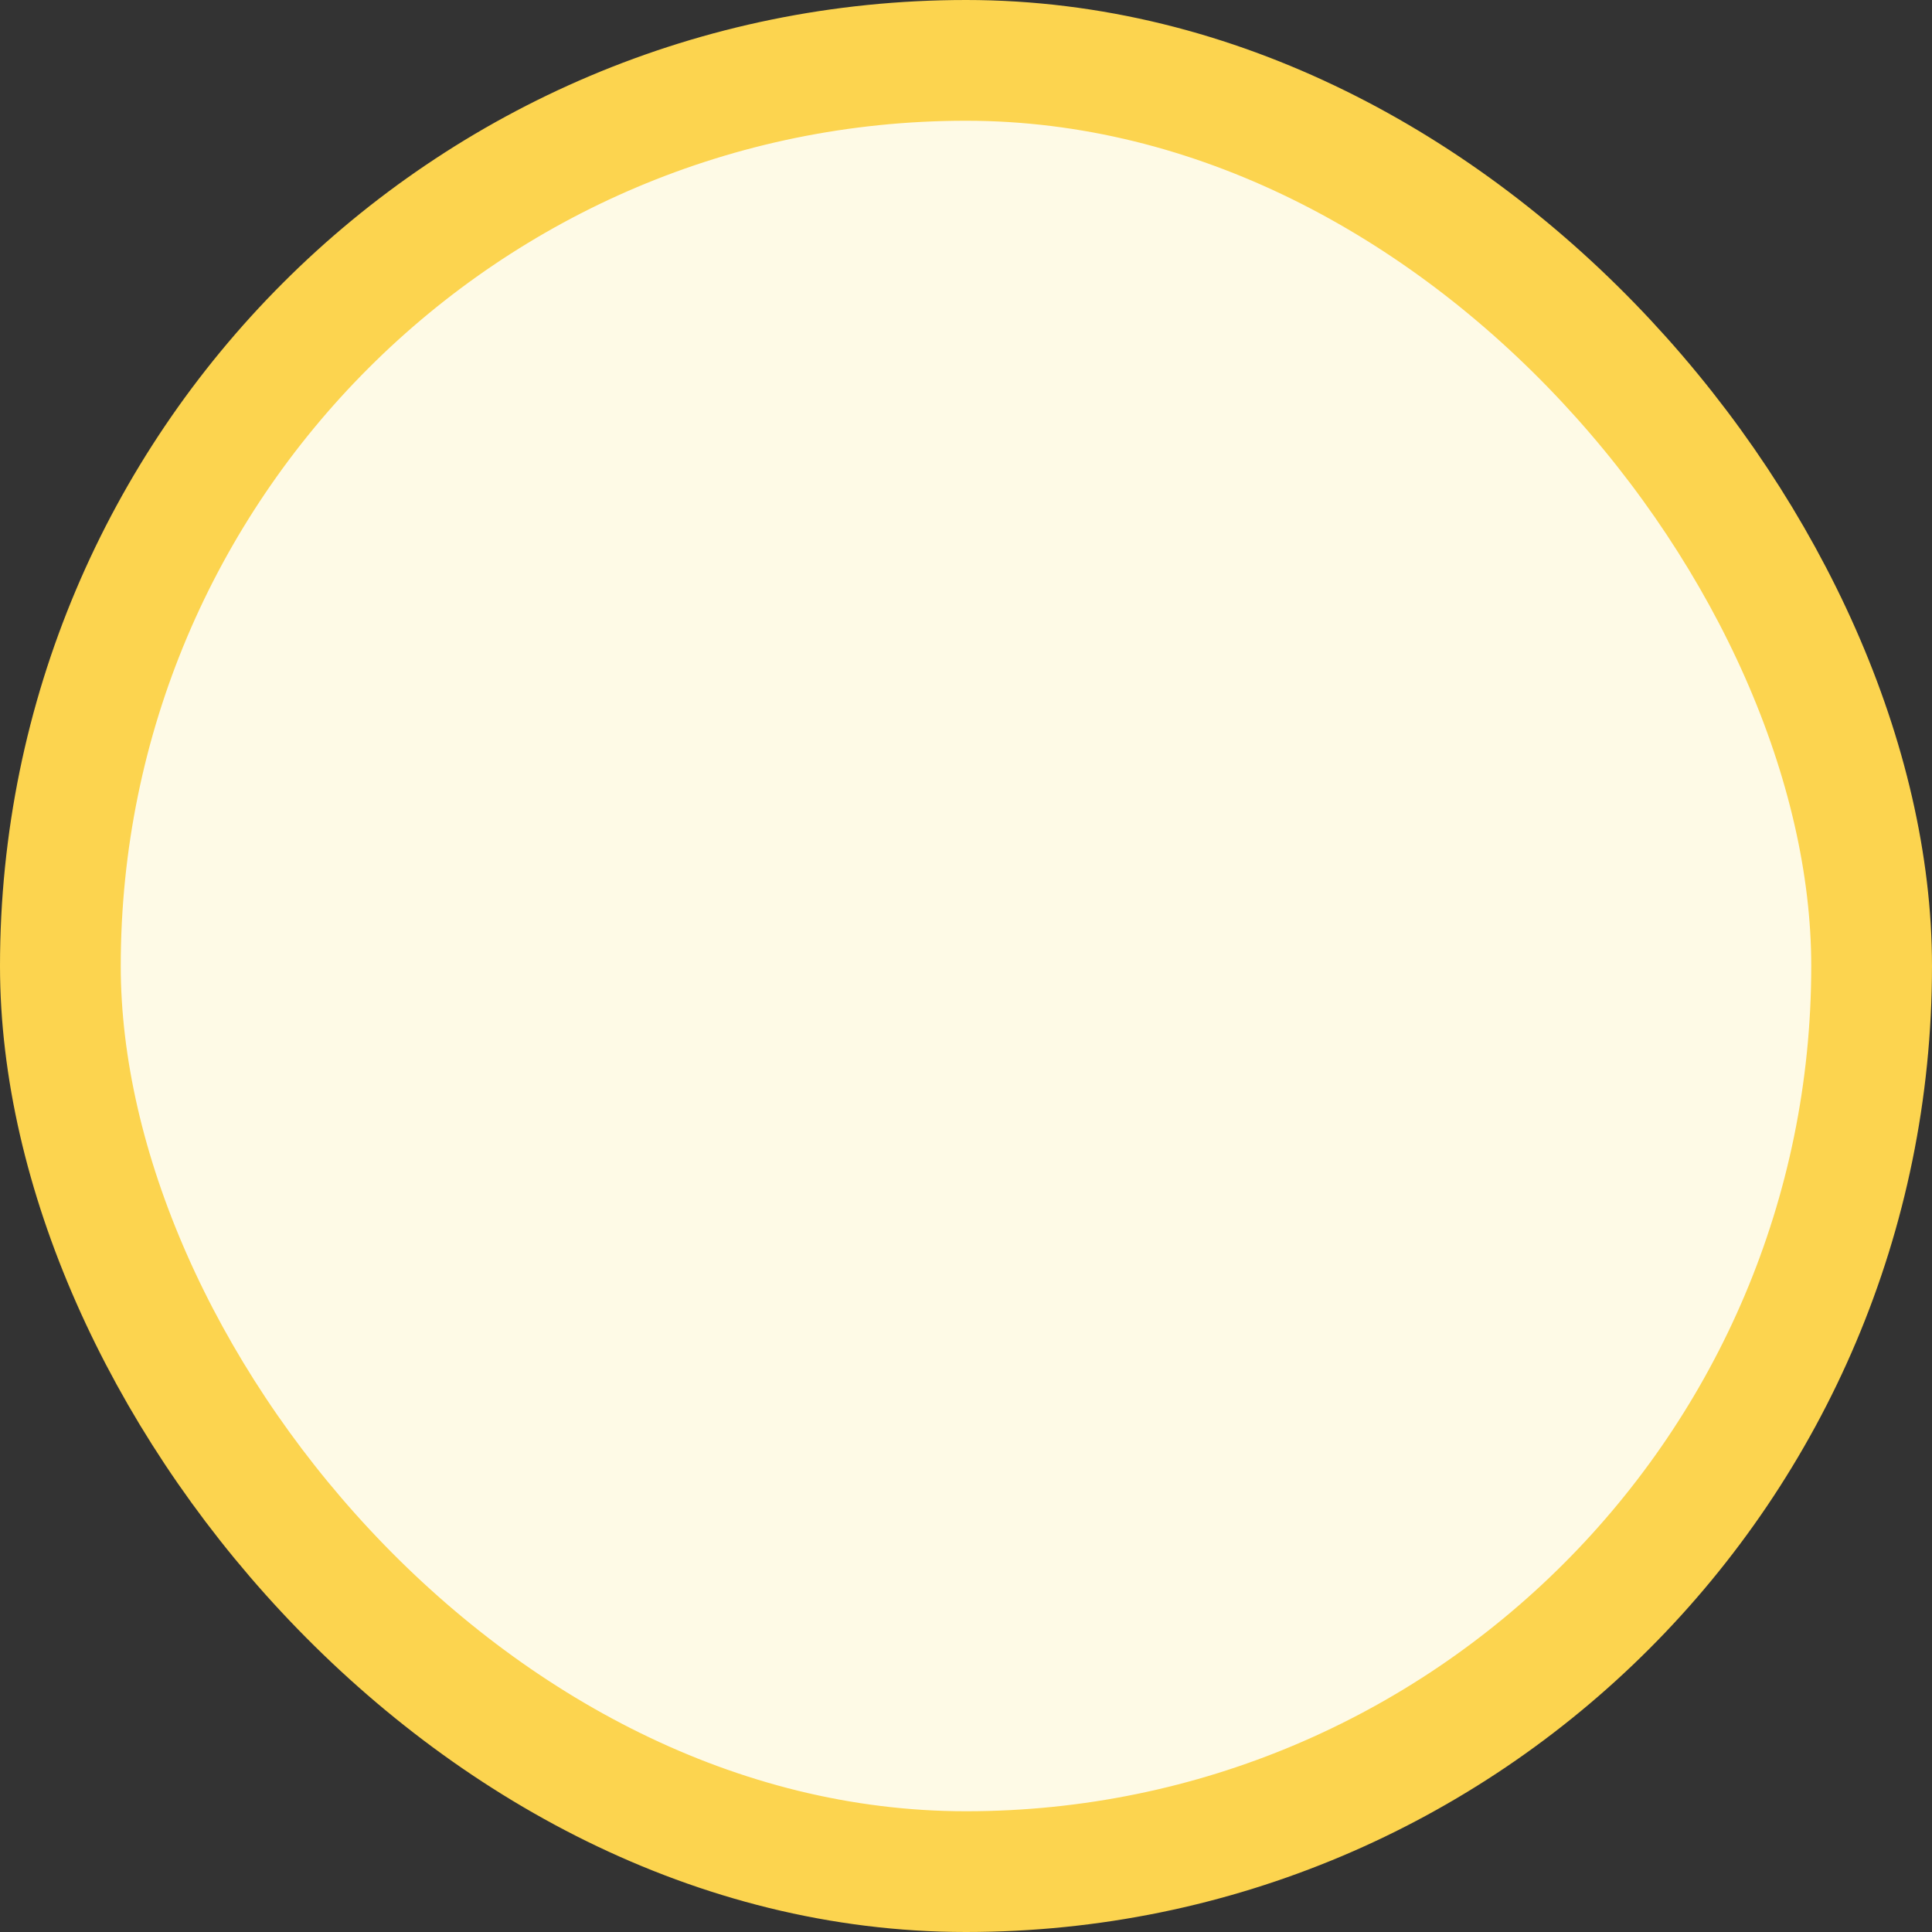 <svg width="16" height="16" viewBox="0 0 16 16" fill="none" xmlns="http://www.w3.org/2000/svg">
<rect x="0" y="0" width="16" height="16" fill="#333333" stroke="none"/>
<rect x="0.5" y="0.5" width="15" height="15" rx="7.5" fill="#FEFAE6"/>
<rect x="0.5" y="0.5" width="15" height="15" rx="7.5" stroke="#FCD44F"/>
</svg>
